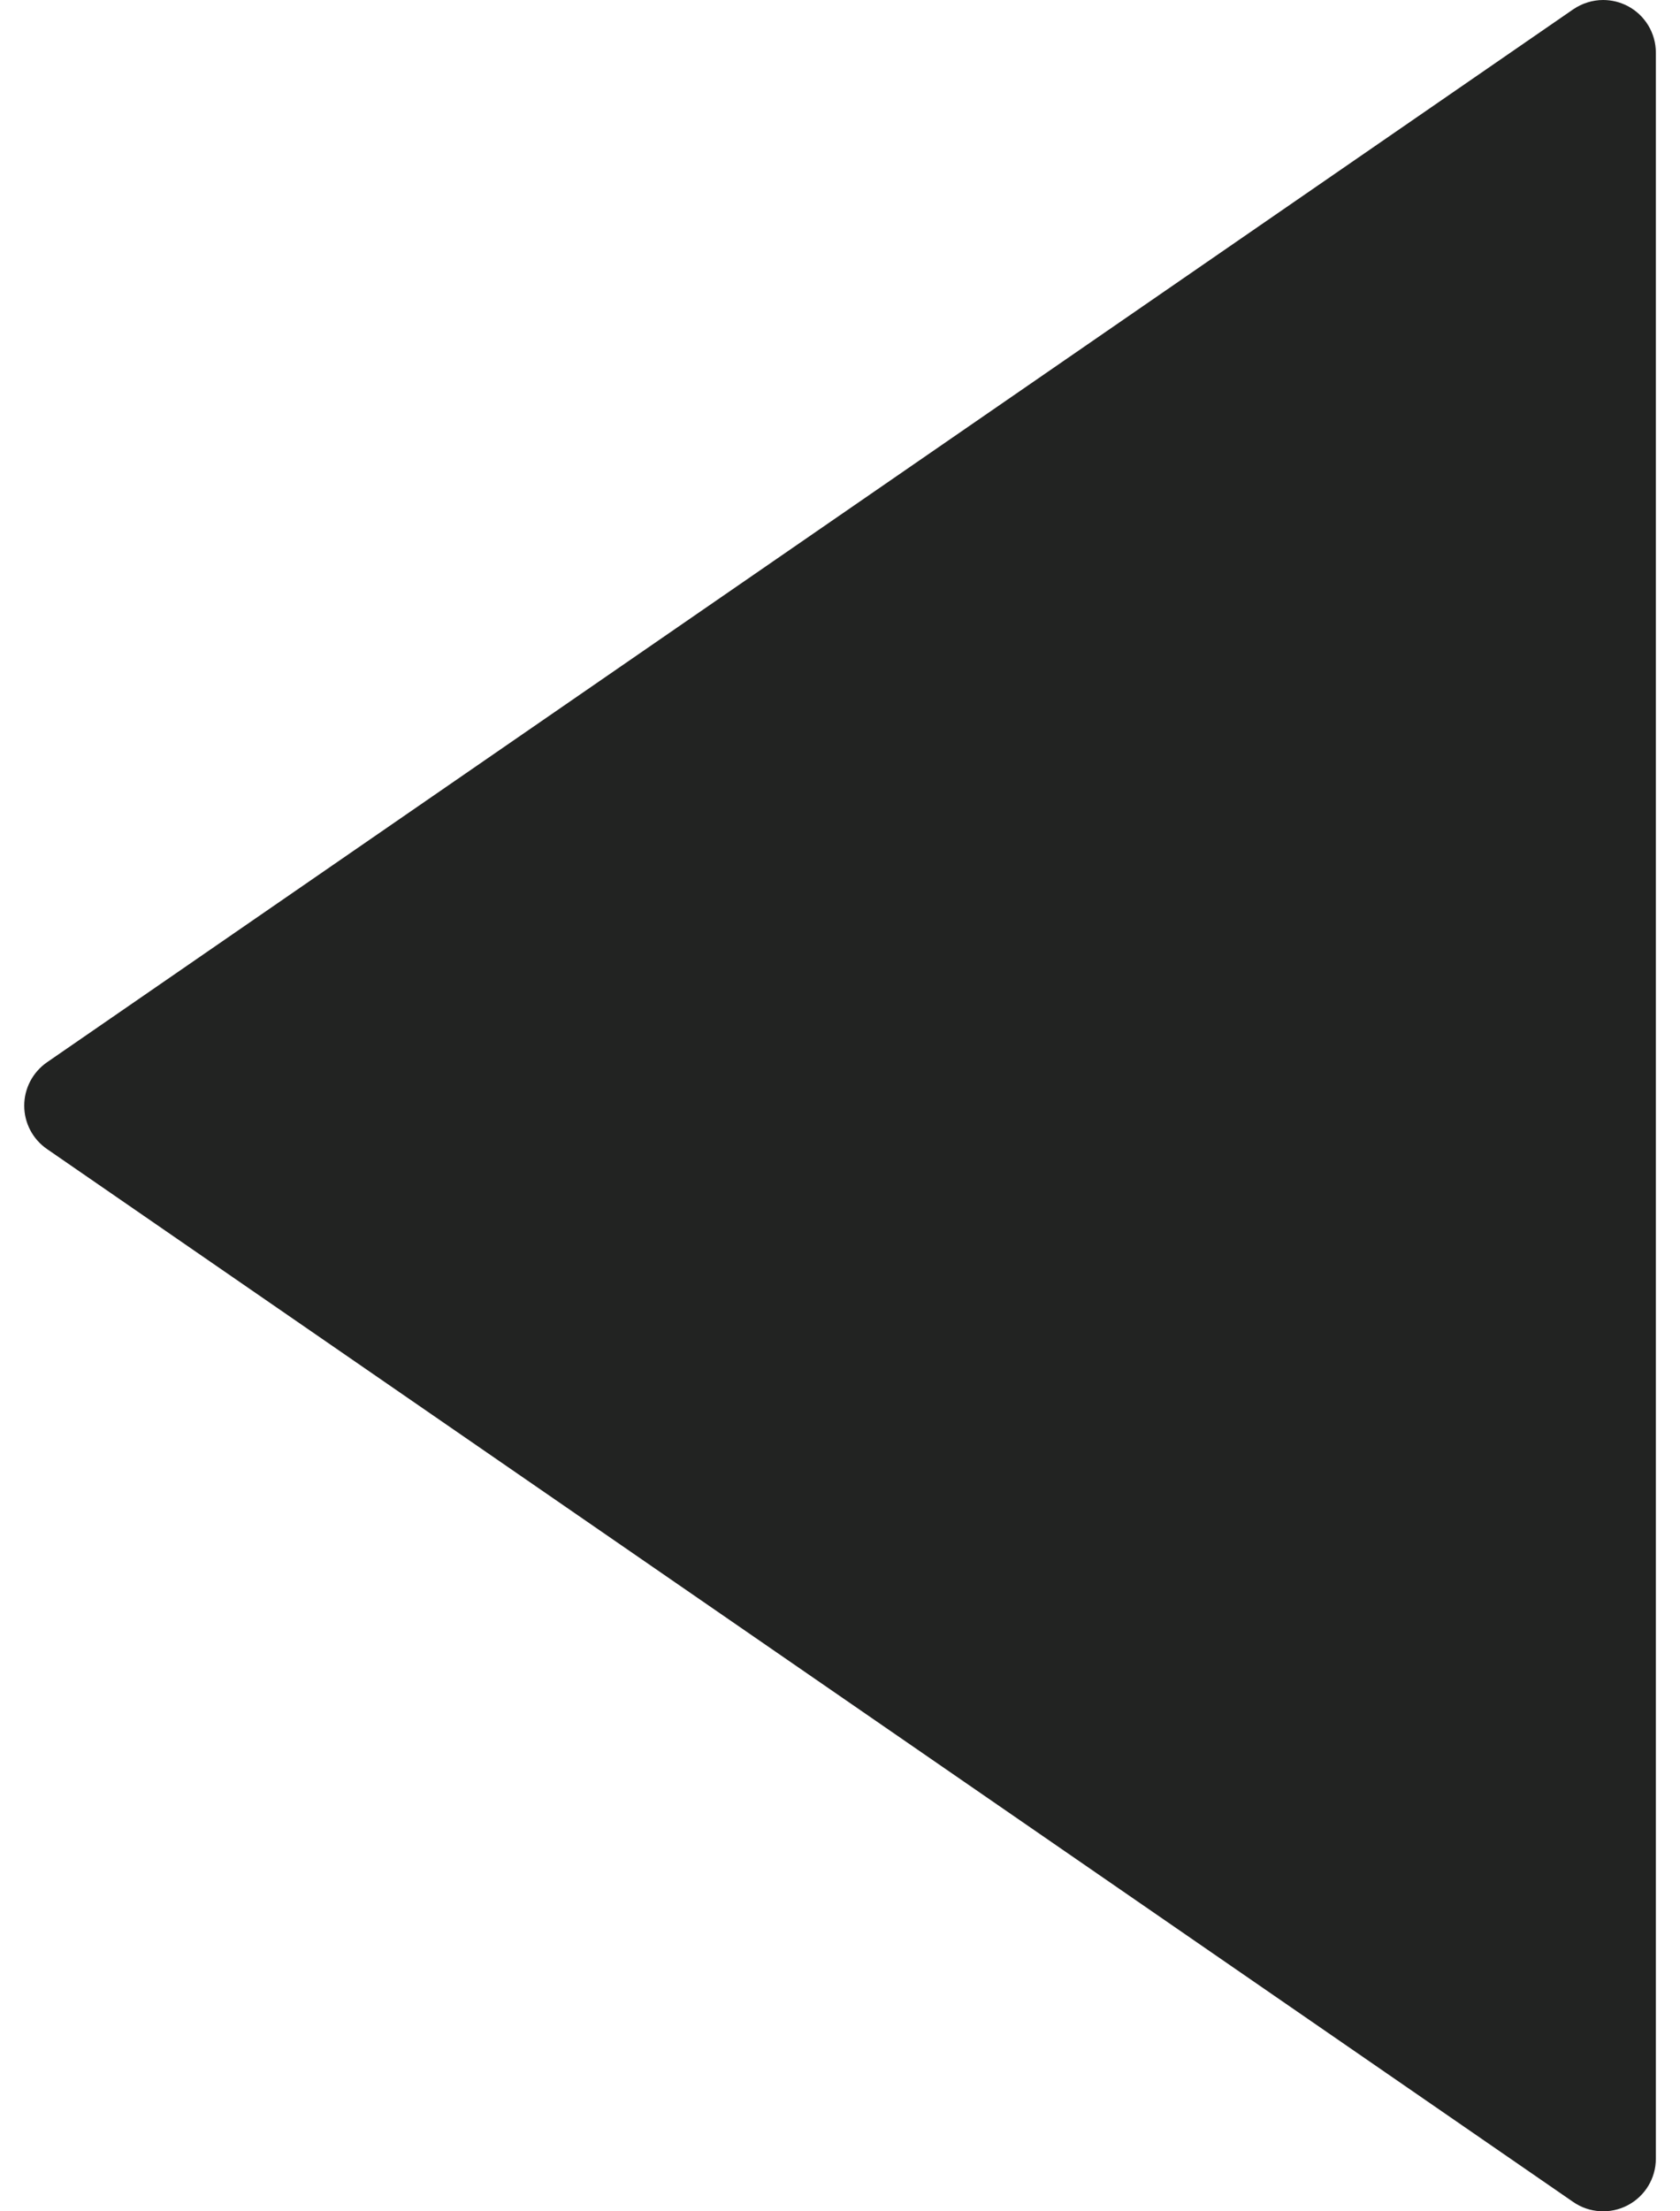 <svg width="19" height="25" viewBox="0 0 19 25" fill="none" xmlns="http://www.w3.org/2000/svg">
<path d="M0.531 12.99L17.793 24.895C17.976 25.021 18.213 25.034 18.408 24.932C18.604 24.829 18.727 24.627 18.727 24.405L18.727 0.595C18.727 0.374 18.604 0.171 18.408 0.068C18.321 0.023 18.226 1.14441e-05 18.131 1.14441e-05C18.013 1.14441e-05 17.895 0.036 17.793 0.105L0.531 12.01C0.37 12.122 0.274 12.305 0.274 12.5C0.274 12.696 0.37 12.879 0.531 12.99Z" fill="#222322"/>
</svg>

